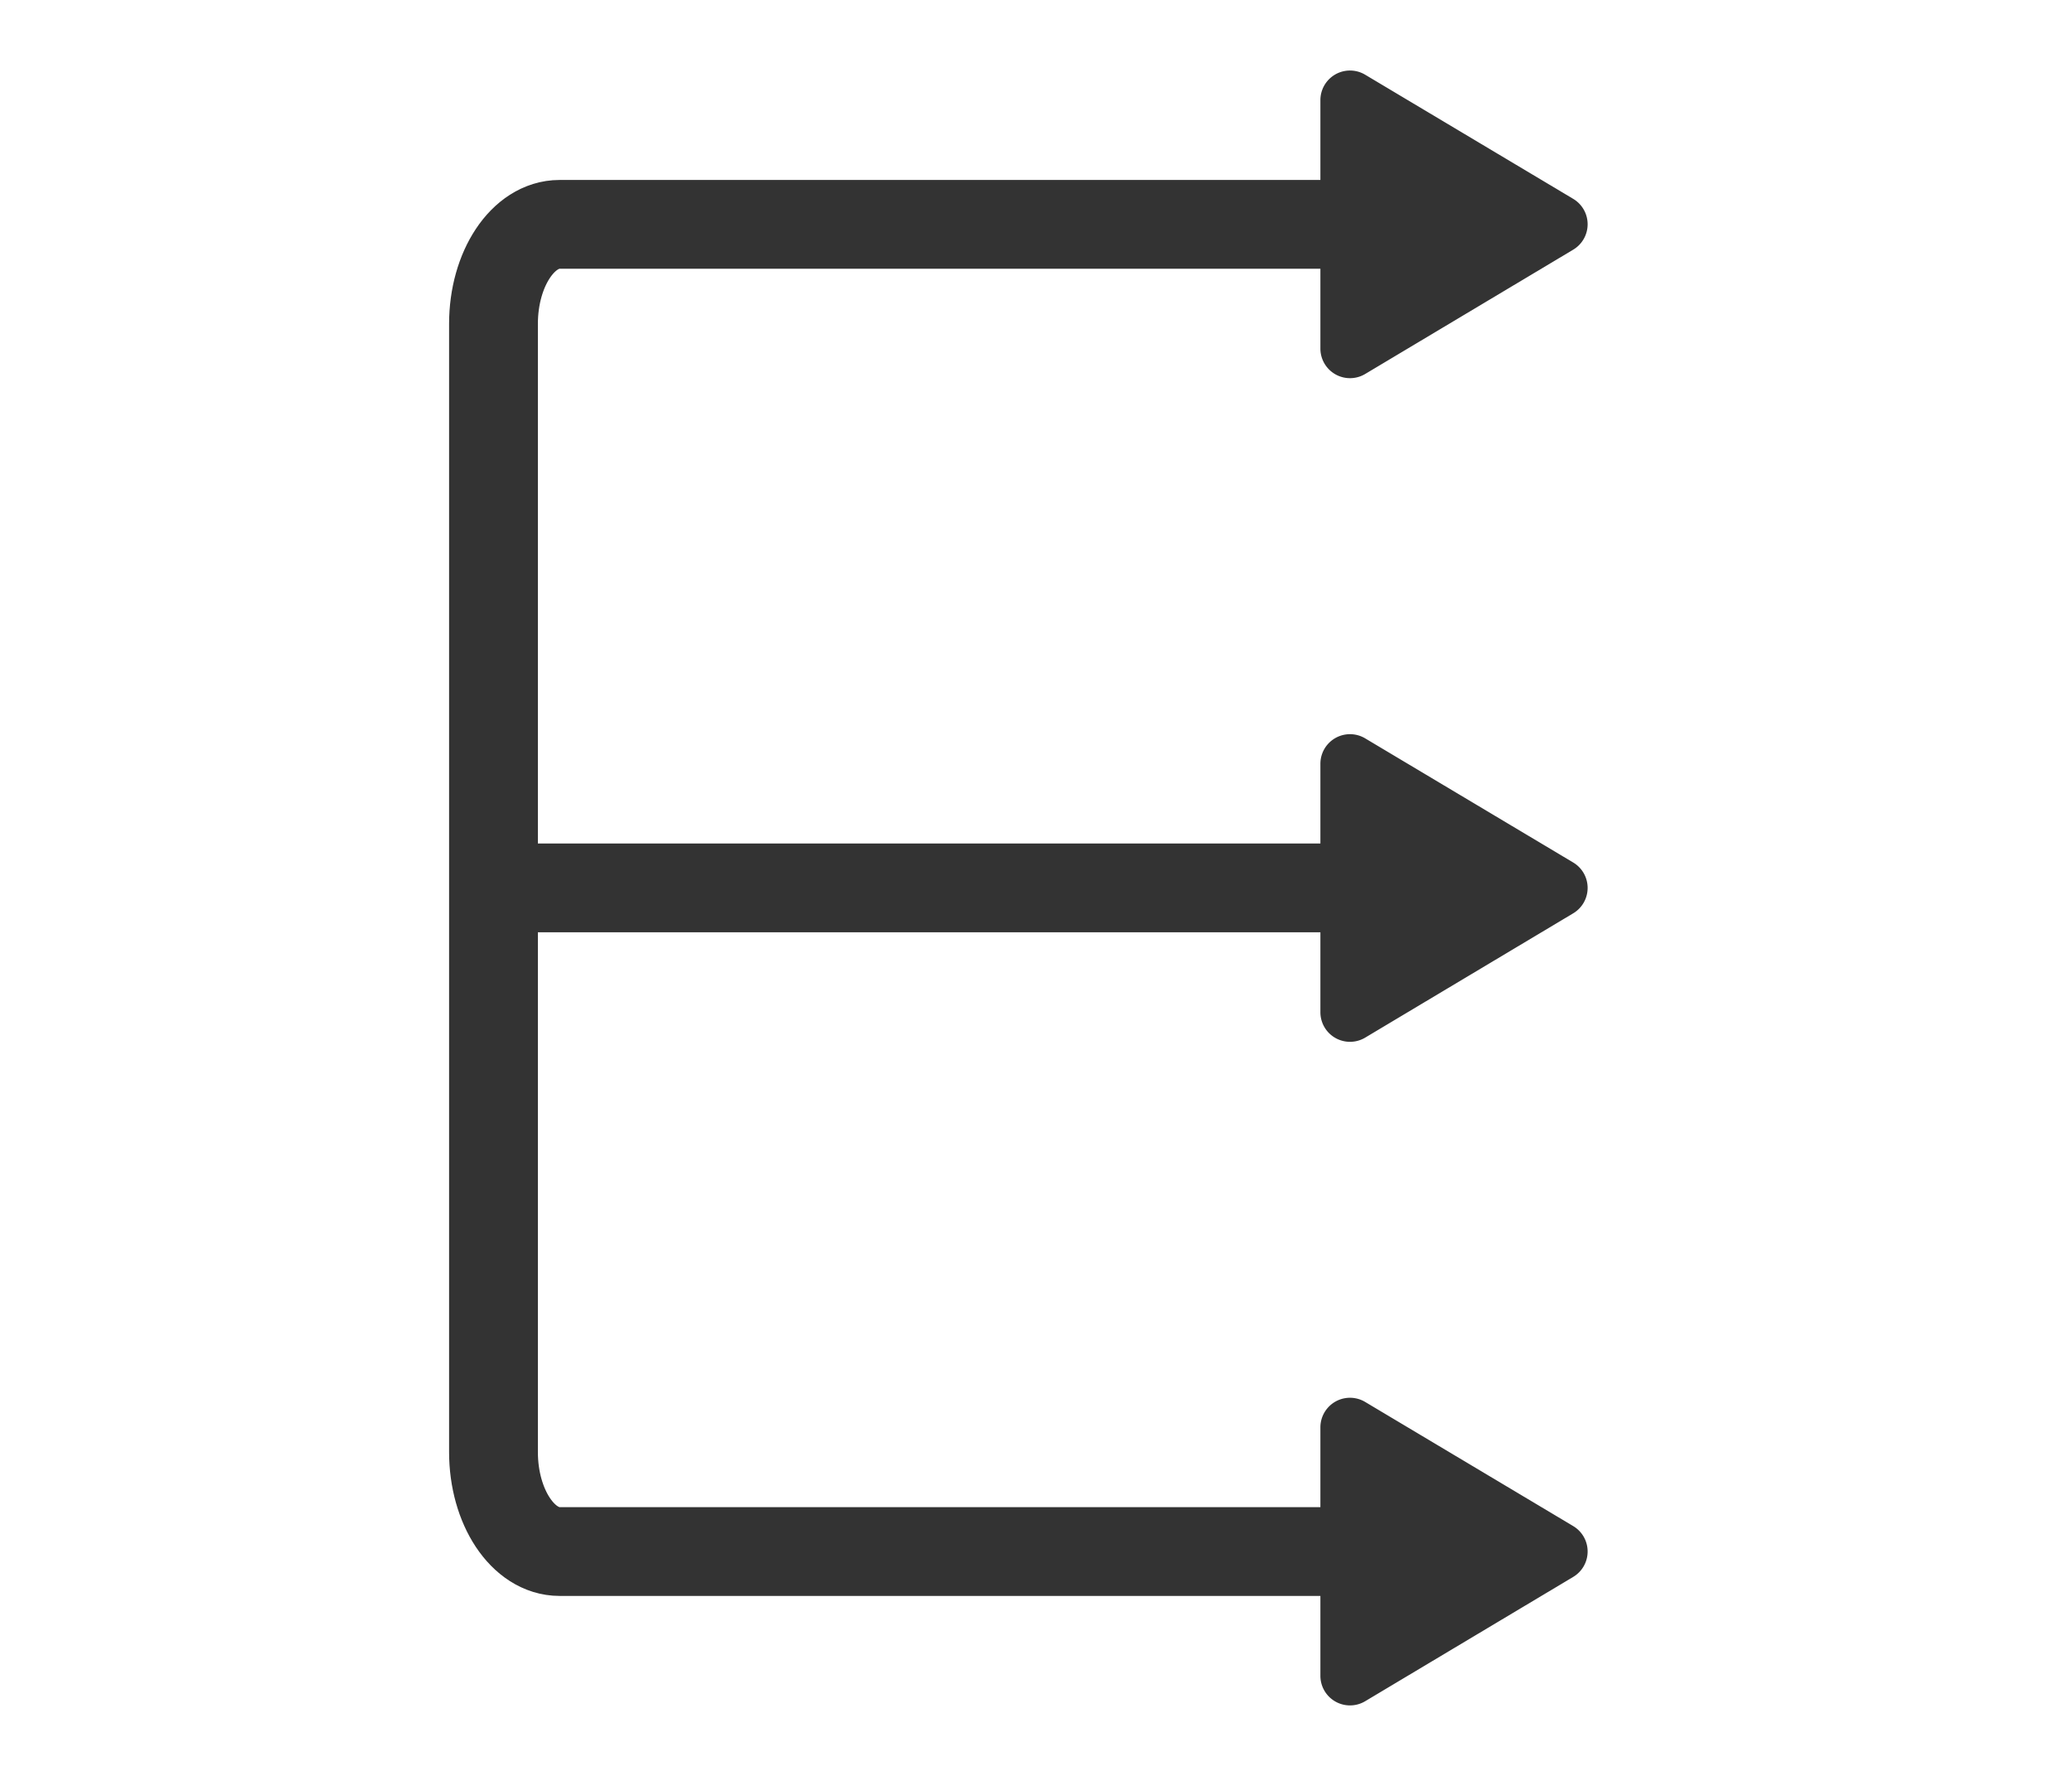<svg xmlns="http://www.w3.org/2000/svg" width="35" height="30" viewBox="0 0 35 30">
  <defs>
    <style>
      .cls-1 {
        fill: #fff;
        stroke: #707070;
        opacity: 0;
      }

      .cls-2 {
        fill: #333;
      }

      .cls-3, .cls-5 {
        fill: none;
      }

      .cls-3 {
        stroke: #333;
        stroke-linecap: round;
        stroke-miterlimit: 10;
        stroke-width: 1.5px;
      }

      .cls-4 {
        stroke: none;
      }
    </style>
  </defs>
  <g id="组_19954" data-name="组 19954" transform="translate(-271 -396)">
    <g id="矩形_12548" data-name="矩形 12548" class="cls-1" transform="translate(271 396)">
      <rect class="cls-4" width="35" height="30"/>
      <rect class="cls-5" x="0.5" y="0.5" width="34" height="29"/>
    </g>
    <g id="组_19761" data-name="组 19761" transform="translate(6807.489 2853.781)">
      <rect id="矩形_13792" data-name="矩形 13792" class="cls-2" width="15.892" height="1.5" rx="0.75" transform="translate(-6528.783 -2443.532)"/>
      <path id="路径_24914" data-name="路径 24914" class="cls-3" d="M-6495.11-2426.579h-13.772c-.617,0-1.116-.753-1.116-1.681v-19.058c0-.929.5-1.681,1.116-1.681h13.772" transform="translate(-18.155 -4.992)"/>
      <path id="多边形_130" data-name="多边形 130" class="cls-2" d="M2.549.719a.5.5,0,0,1,.859,0l2.1,3.514a.5.5,0,0,1-.429.756H.881a.5.5,0,0,1-.429-.756Z" transform="translate(-6509.196 -2456.971) rotate(90)"/>
      <path id="多边形_131" data-name="多边形 131" class="cls-2" d="M2.549.719a.5.5,0,0,1,.859,0l2.1,3.514a.5.5,0,0,1-.429.756H.881a.5.5,0,0,1-.429-.756Z" transform="translate(-6509.196 -2445.76) rotate(90)"/>
      <path id="多边形_132" data-name="多边形 132" class="cls-2" d="M2.549.719a.5.5,0,0,1,.859,0l2.1,3.514a.5.5,0,0,1-.429.756H.881a.5.5,0,0,1-.429-.756Z" transform="translate(-6509.196 -2434.55) rotate(90)"/>
    </g>
  </g>
</svg>
